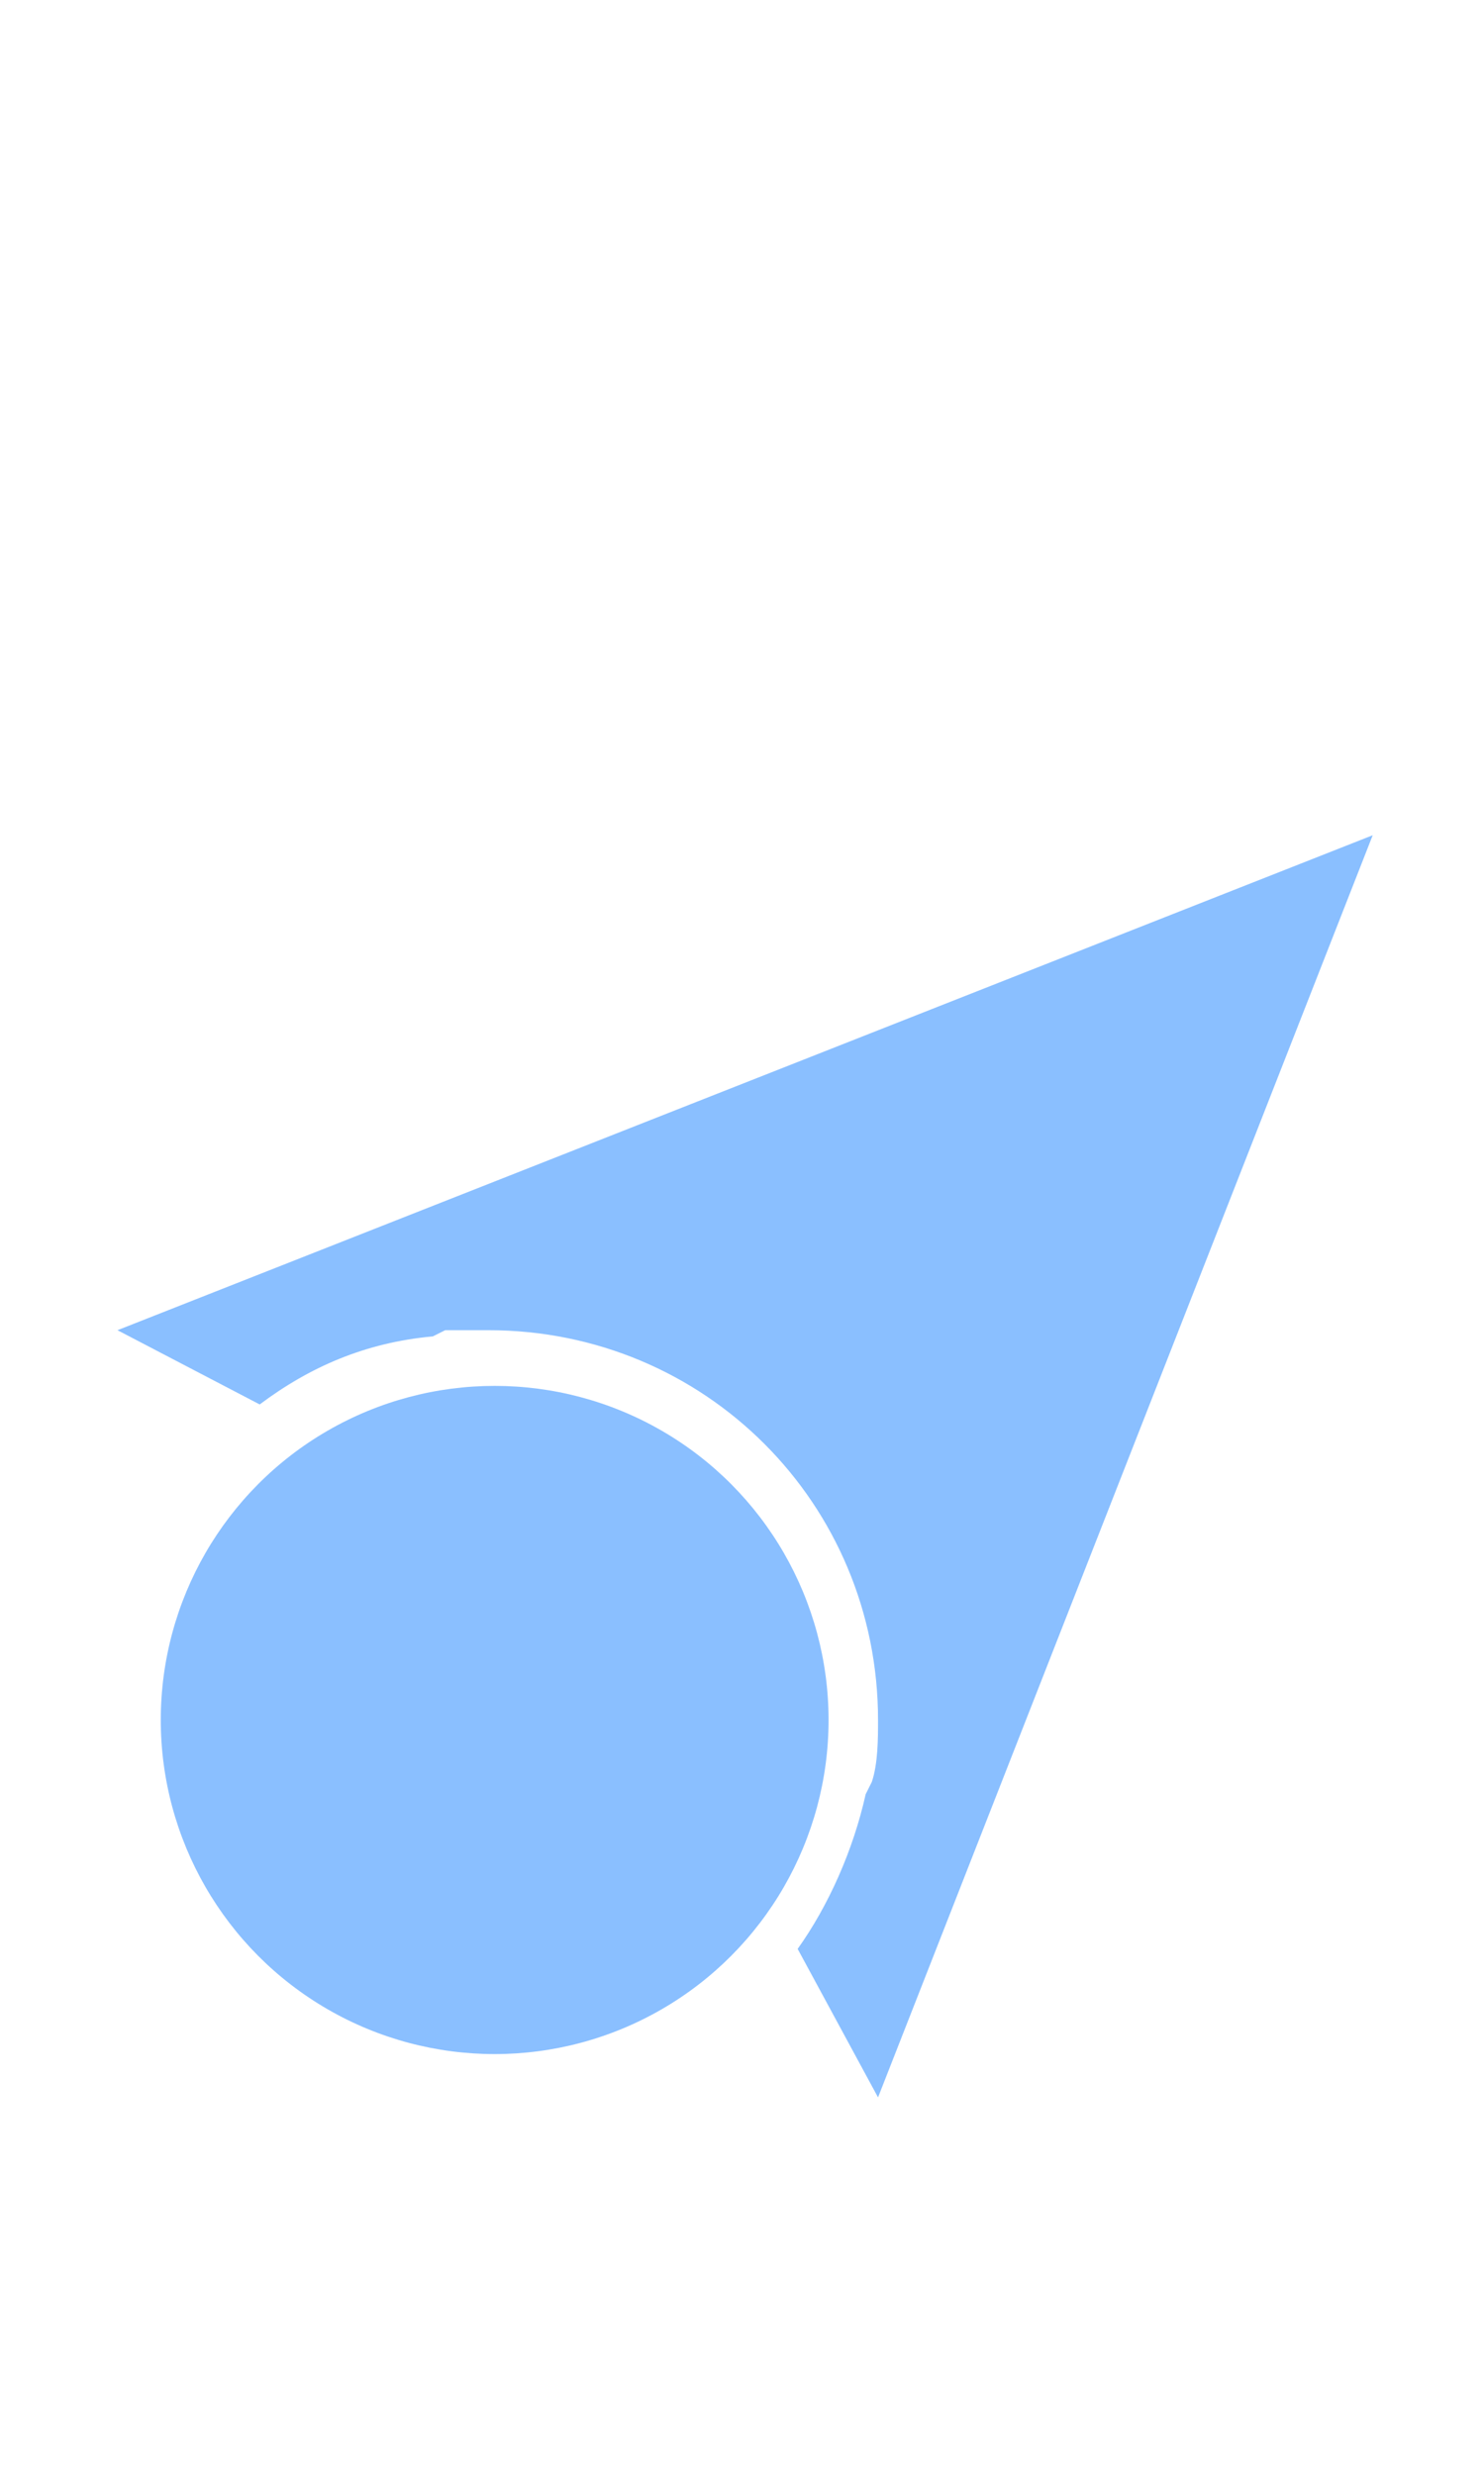 <?xml version="1.0" encoding="utf-8"?>
<!-- Generator: Adobe Illustrator 24.0.1, SVG Export Plug-In . SVG Version: 6.00 Build 0)  -->
<svg version="1.1" id="Capa_1" xmlns="http://www.w3.org/2000/svg" xmlns:xlink="http://www.w3.org/1999/xlink" x="0px" y="0px"
	 viewBox="0 0 24 40" style="enable-background:new 0 0 24 40;" xml:space="preserve">
<style type="text/css">
	.st0{fill:#8ABFFF;}
</style>
<title>Send</title>
<desc>Created with Sketch.</desc>
<g>
	<circle class="st0" cx="8" cy="27.8" r="5.4"/>
	<path class="st0" d="M1.9,21.5l2.3,1.2l0,0c0.8-0.6,1.7-1,2.8-1.1l0.2-0.1c0.2,0,0.5,0,0.7,0c3.5,0,6.3,2.8,6.3,6.3
		c0,0.3,0,0.7-0.1,1L14,29c-0.2,0.9-0.6,1.8-1.1,2.5l0,0l1.3,2.4l8-20.4L1.9,21.5z"/>
</g>
</svg>
